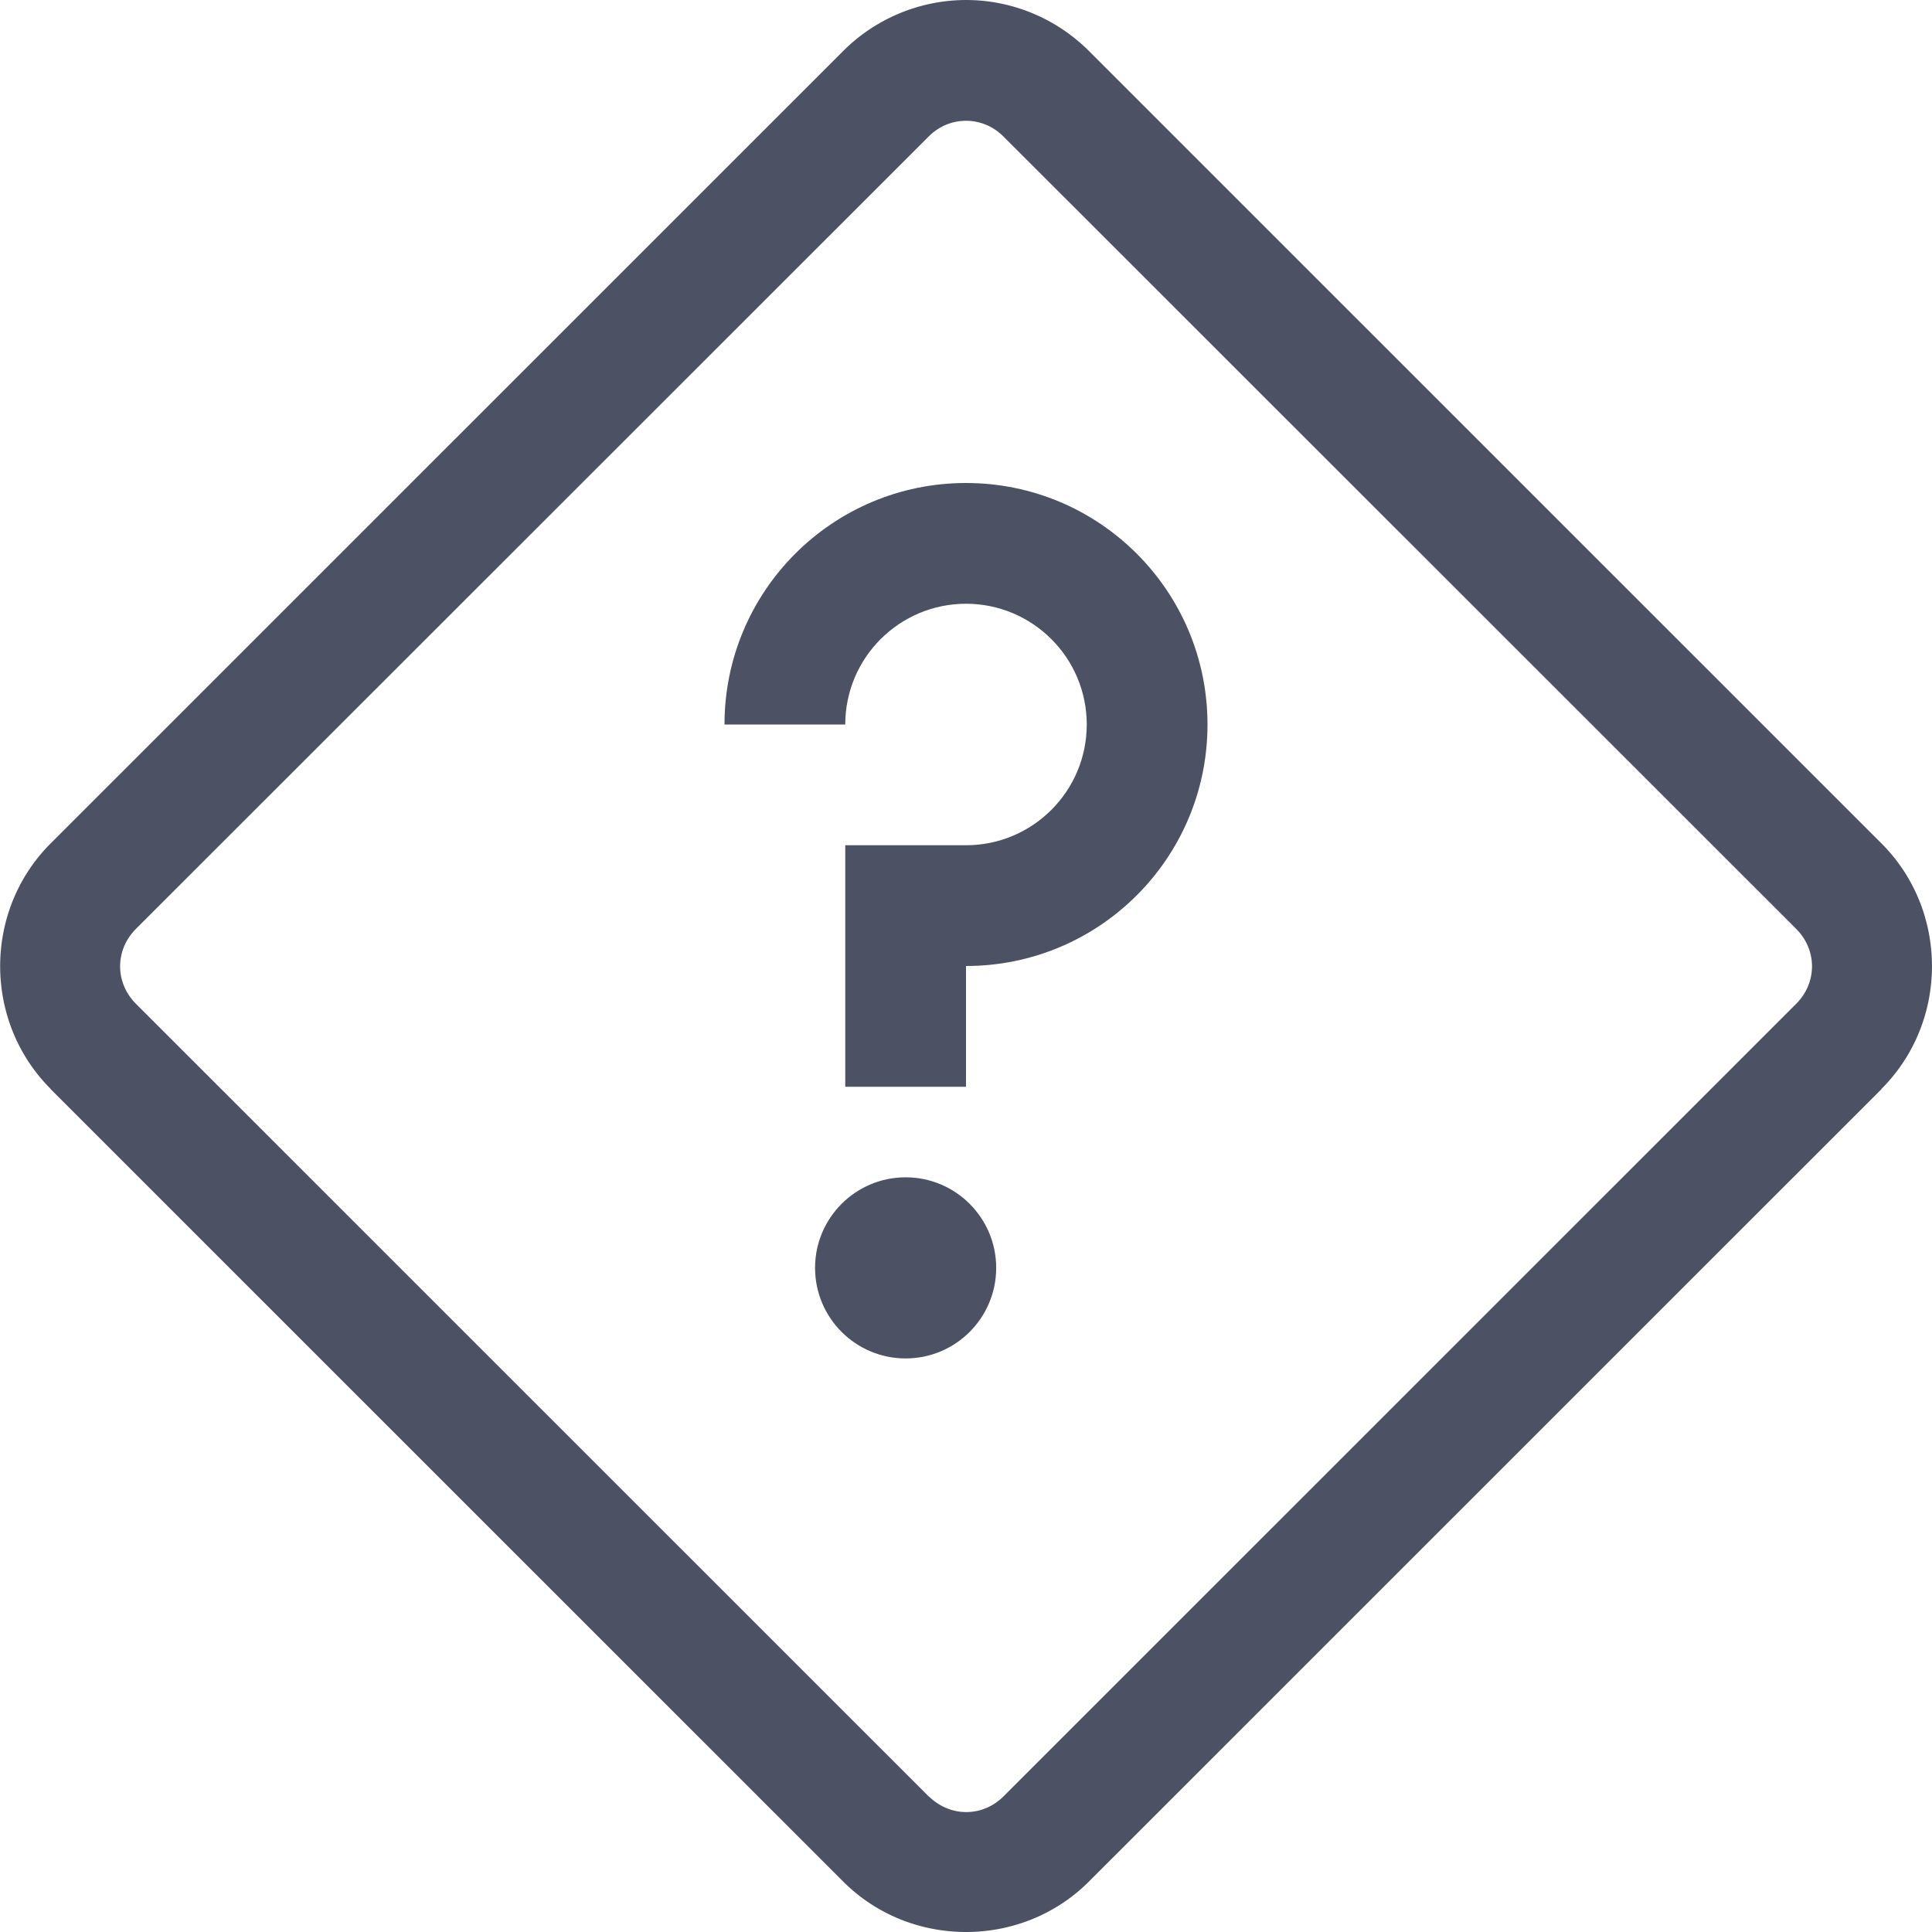 <svg width="16" height="16" enable-background="new" version="1.1" xmlns="http://www.w3.org/2000/svg" xmlns:osb="http://www.openswatchbook.org/uri/2009/osb">
<title>Pop Symbolic Icon Theme</title>
<defs>
<filter color-interpolation-filters="sRGB">
<feBlend in2="BackgroundImage" mode="darken"/>
</filter>
</defs>
<g fill="#4c5263" fill-rule="evenodd" shape-rendering="auto">
<path d="m7.979 2.8776e-4c-0.374 0.006-0.732 0.158-0.996 0.422l-6.564 6.563c-0.557 0.557-0.557 1.475 0 2.032a0.5 0.5 0 0 0 0 0.002l6.564 6.563c0.557 0.557 1.478 0.557 2.035 0l6.564-6.563a0.5 0.5 0 0 0 0-0.002c0.557-0.557 0.557-1.475 0-2.032l-6.564-6.563c-0.275-0.275-0.65-0.428-1.039-0.422zm0.014 1c0.119-0.002 0.232 0.045 0.316 0.129l6.566 6.563c0.175 0.175 0.175 0.446 0 0.621l-6.564 6.563c-0.175 0.175-0.444 0.173-0.619 0h-0.002l-6.564-6.563c-0.175-0.175-0.175-0.446 0-0.621l6.566-6.563c0.081-0.081 0.187-0.127 0.301-0.129z" color="#000000" color-rendering="auto" dominant-baseline="auto" enable-background="accumulate" image-rendering="auto" solid-color="#000000" style="font-feature-settings:normal;font-variant-alternates:normal;font-variant-caps:normal;font-variant-ligatures:normal;font-variant-numeric:normal;font-variant-position:normal;isolation:auto;mix-blend-mode:normal;shape-padding:0;text-decoration-color:#000000;text-decoration-line:none;text-decoration-style:solid;text-indent:0;text-orientation:mixed;text-transform:none;white-space:normal"/>
<path d="m8 4c1.105 0 2 0.895 2 2s-0.895 2-2 2v1h-1v-2h1c0.552 0 1-0.448 1-1s-0.448-1-1-1c-0.552 0-1 0.448-1 1h-1c0-1.105 0.895-2 2-2z" color="#000000" color-rendering="auto" enable-background="accumulate" image-rendering="auto" solid-color="#000000" style="isolation:auto;mix-blend-mode:normal;text-decoration-color:#000000;text-decoration-line:none;text-decoration-style:solid;text-indent:0;text-transform:none;white-space:normal"/>
<path d="m7.5 9.75c0.414 0 0.75 0.336 0.75 0.75s-0.336 0.75-0.75 0.75-0.75-0.336-0.75-0.75 0.336-0.75 0.75-0.75z" color="#000000" color-rendering="auto" enable-background="accumulate" image-rendering="auto" solid-color="#000000" style="isolation:auto;mix-blend-mode:normal;text-decoration-color:#000000;text-decoration-line:none;text-decoration-style:solid;text-indent:0;text-transform:none;white-space:normal"/>
</g>
</svg>
